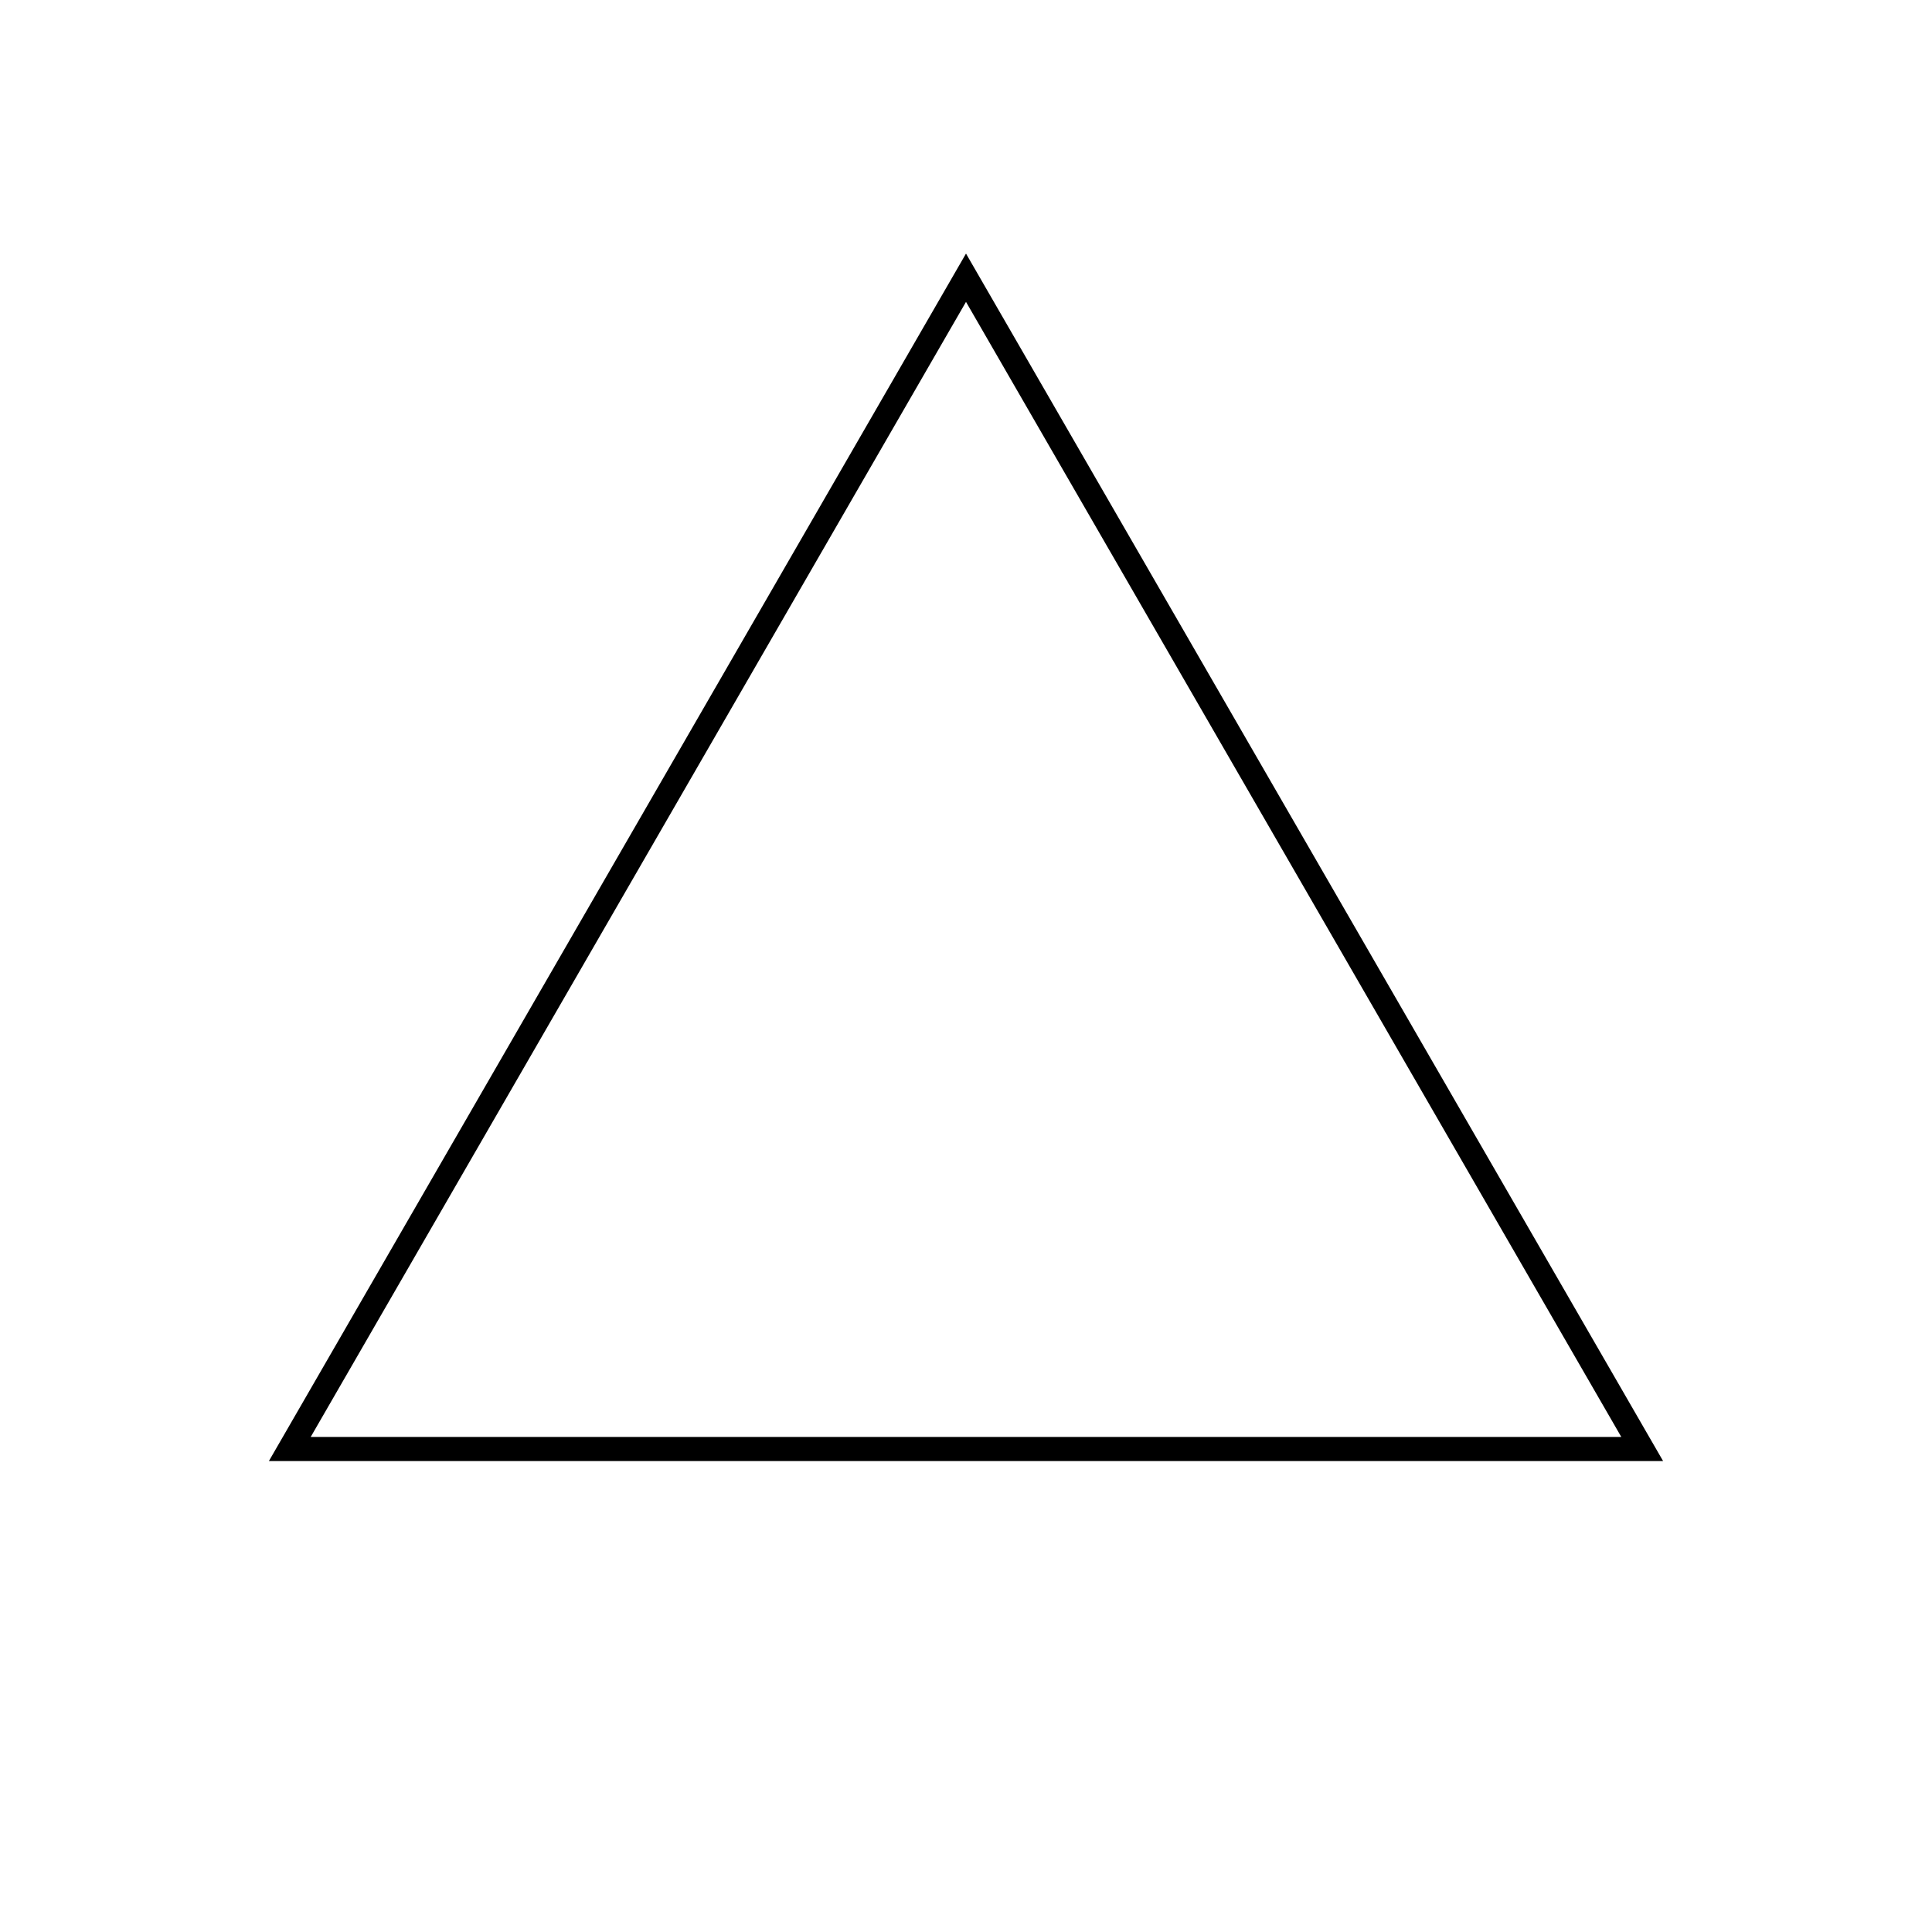 <?xml version="1.0"?>
<!DOCTYPE svg PUBLIC "-//W3C//DTD SVG 1.1//EN" "http://www.w3.org/Graphics/SVG/1.1/DTD/svg11.dtd" >
<!-- SVG content generated using Symbology Configuration Management System (SCMS) -->
<!-- Systematic Software Engineering Ltd. - www.systematic.co.uk - do not remove  -->
<svg id="G*GPDPO---****X" width="400px" height="400px" viewBox="0 0 400 400">
<g >
<svg viewBox="0 0 400 400" id="_0.G-GPDPO-------X" width="400px" height="400px"><polygon points="60,300 200,57.5 340,300" style="fill:none;stroke:rgb(0,0,0);stroke-width:5"></polygon>
</svg>

</g>
</svg>